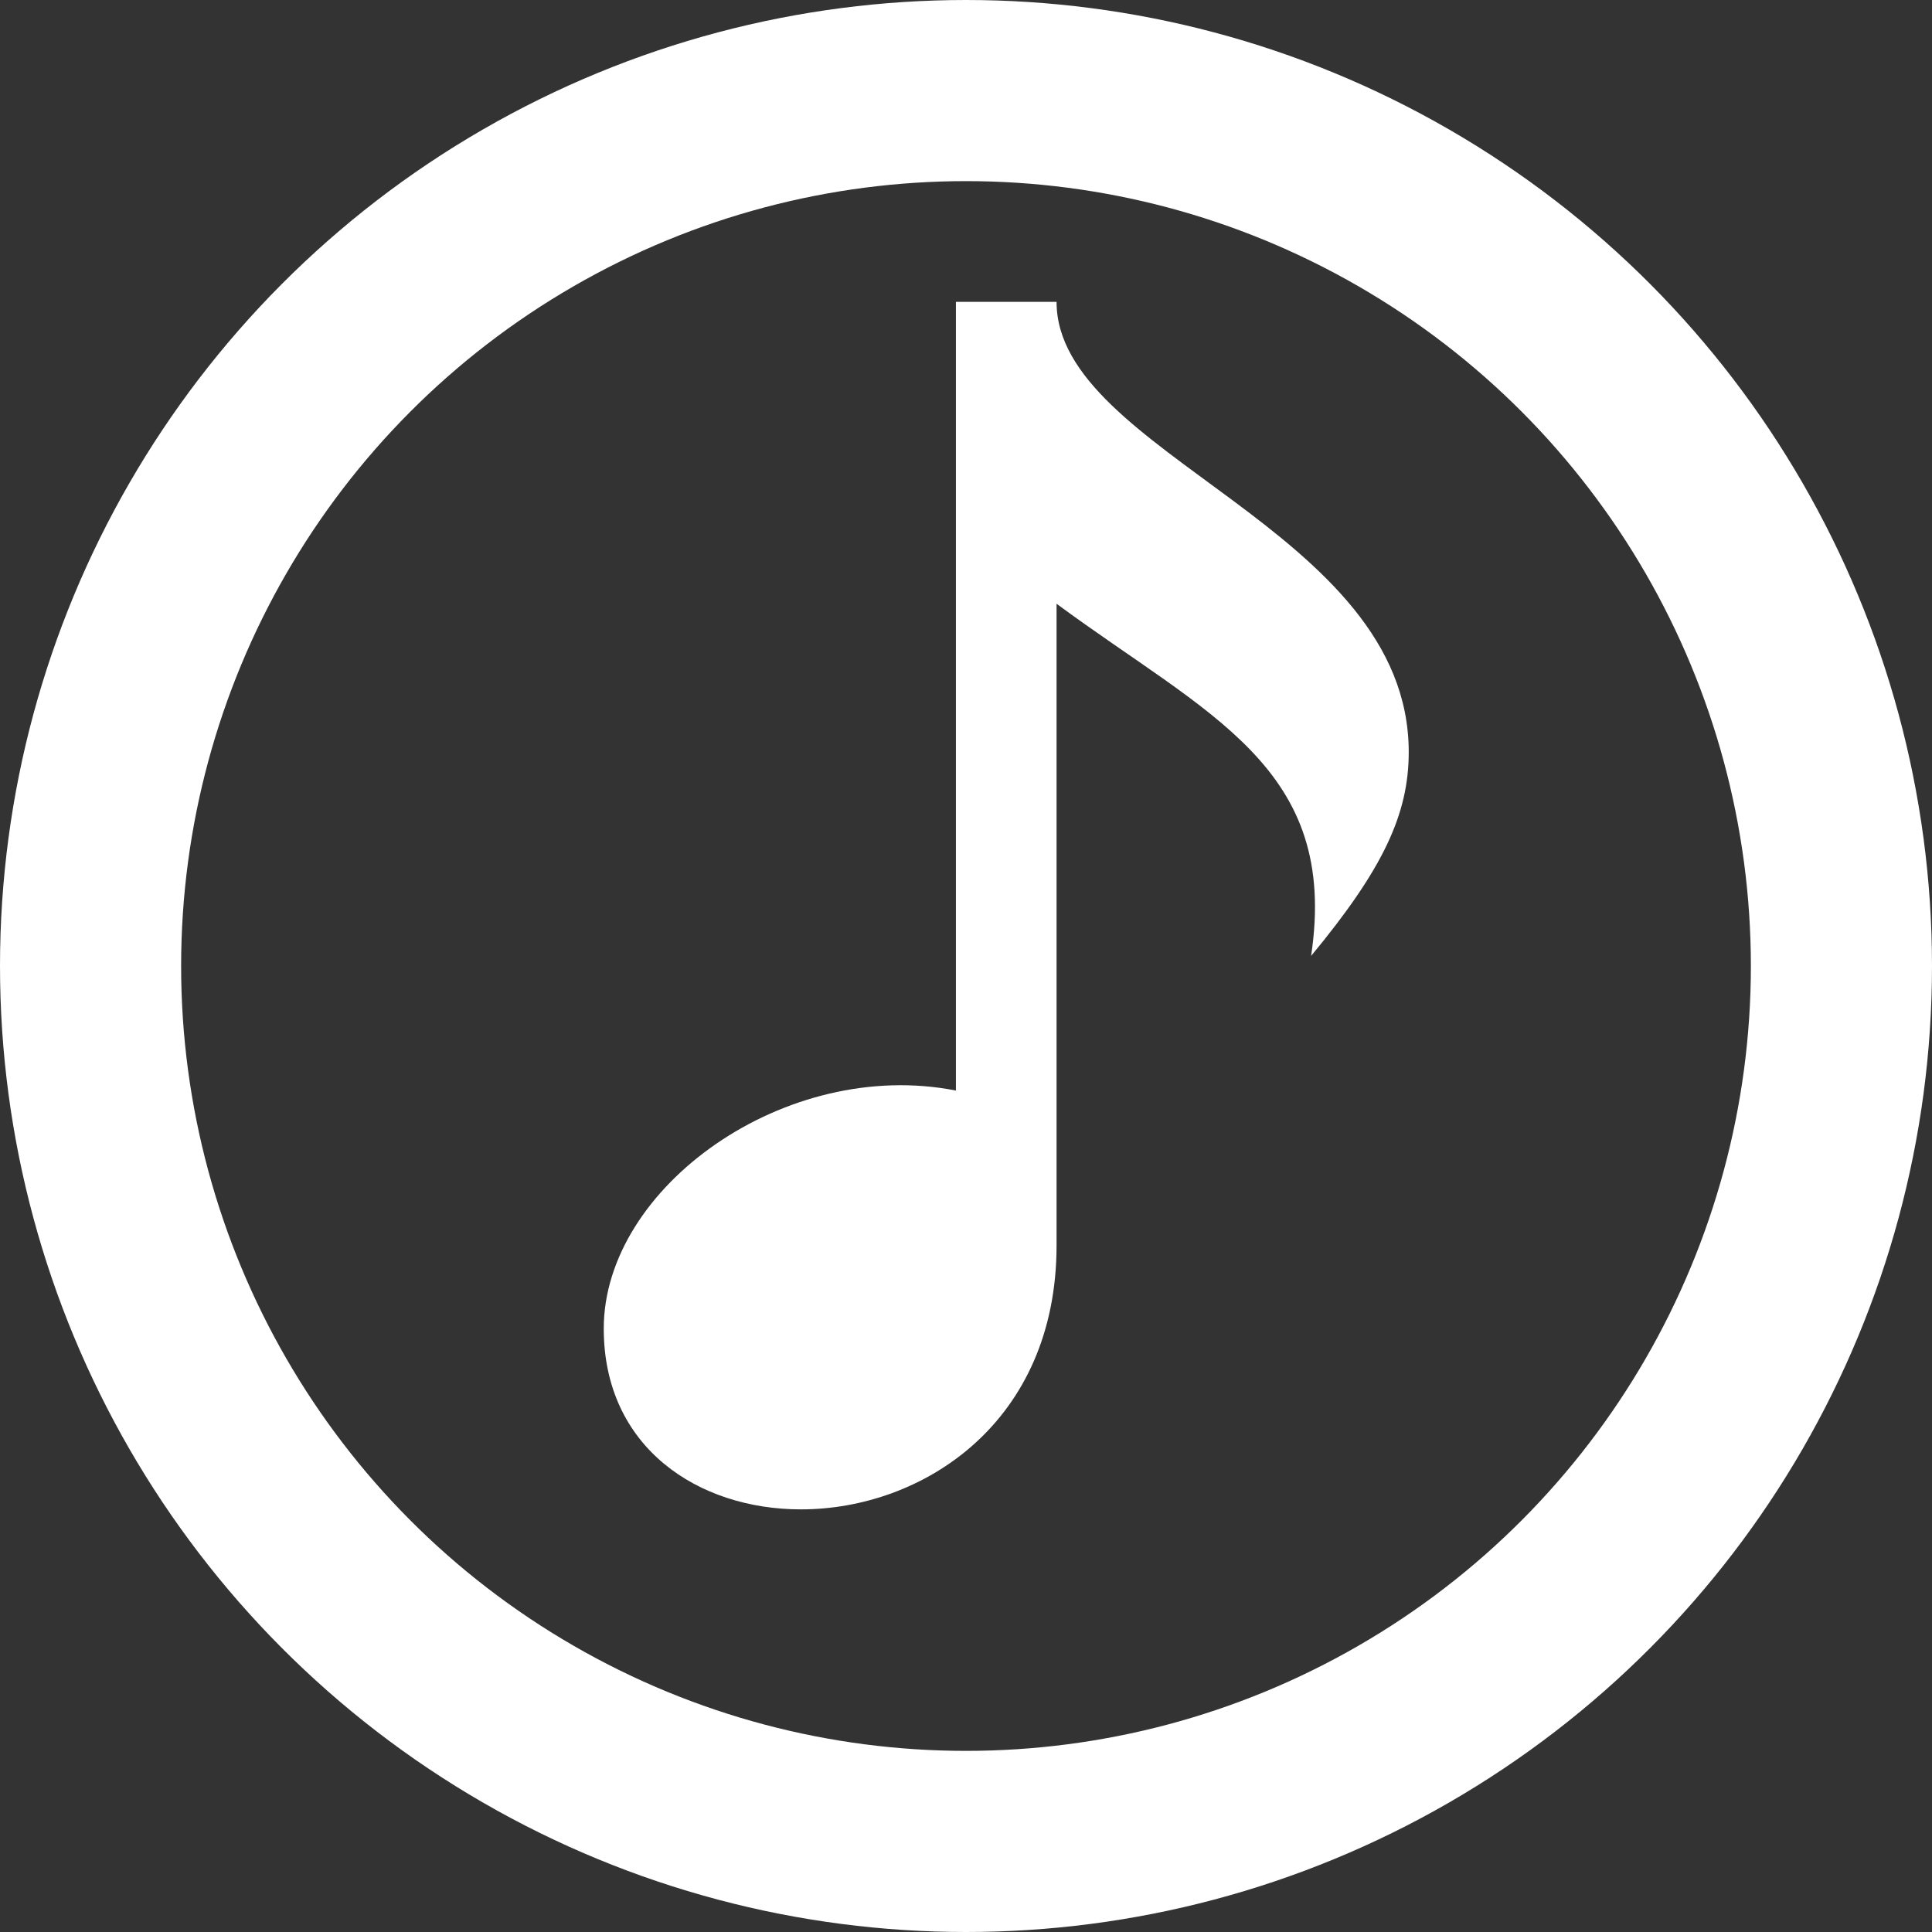 <svg width="32" height="32" viewBox="0 0 32 32" fill="none" xmlns="http://www.w3.org/2000/svg">
<rect x="0" y="0" width="32" height="32" fill="#333333" stroke="none"/>
<path d="M17.5 5H15.833V18.063C13.018 17.508 10 19.659 10 22.006C10 23.978 11.568 25 13.266 25C15.285 25 17.497 23.56 17.5 20.633V10C20.008 11.852 22.186 12.703 21.716 15.833C22.908 14.394 23.333 13.486 23.333 12.457C23.333 8.752 17.5 7.528 17.5 5V5Z" fill="white"/>
<circle cx="16" cy="16" r="14.5" stroke="white" stroke-width="3"/>
</svg>
